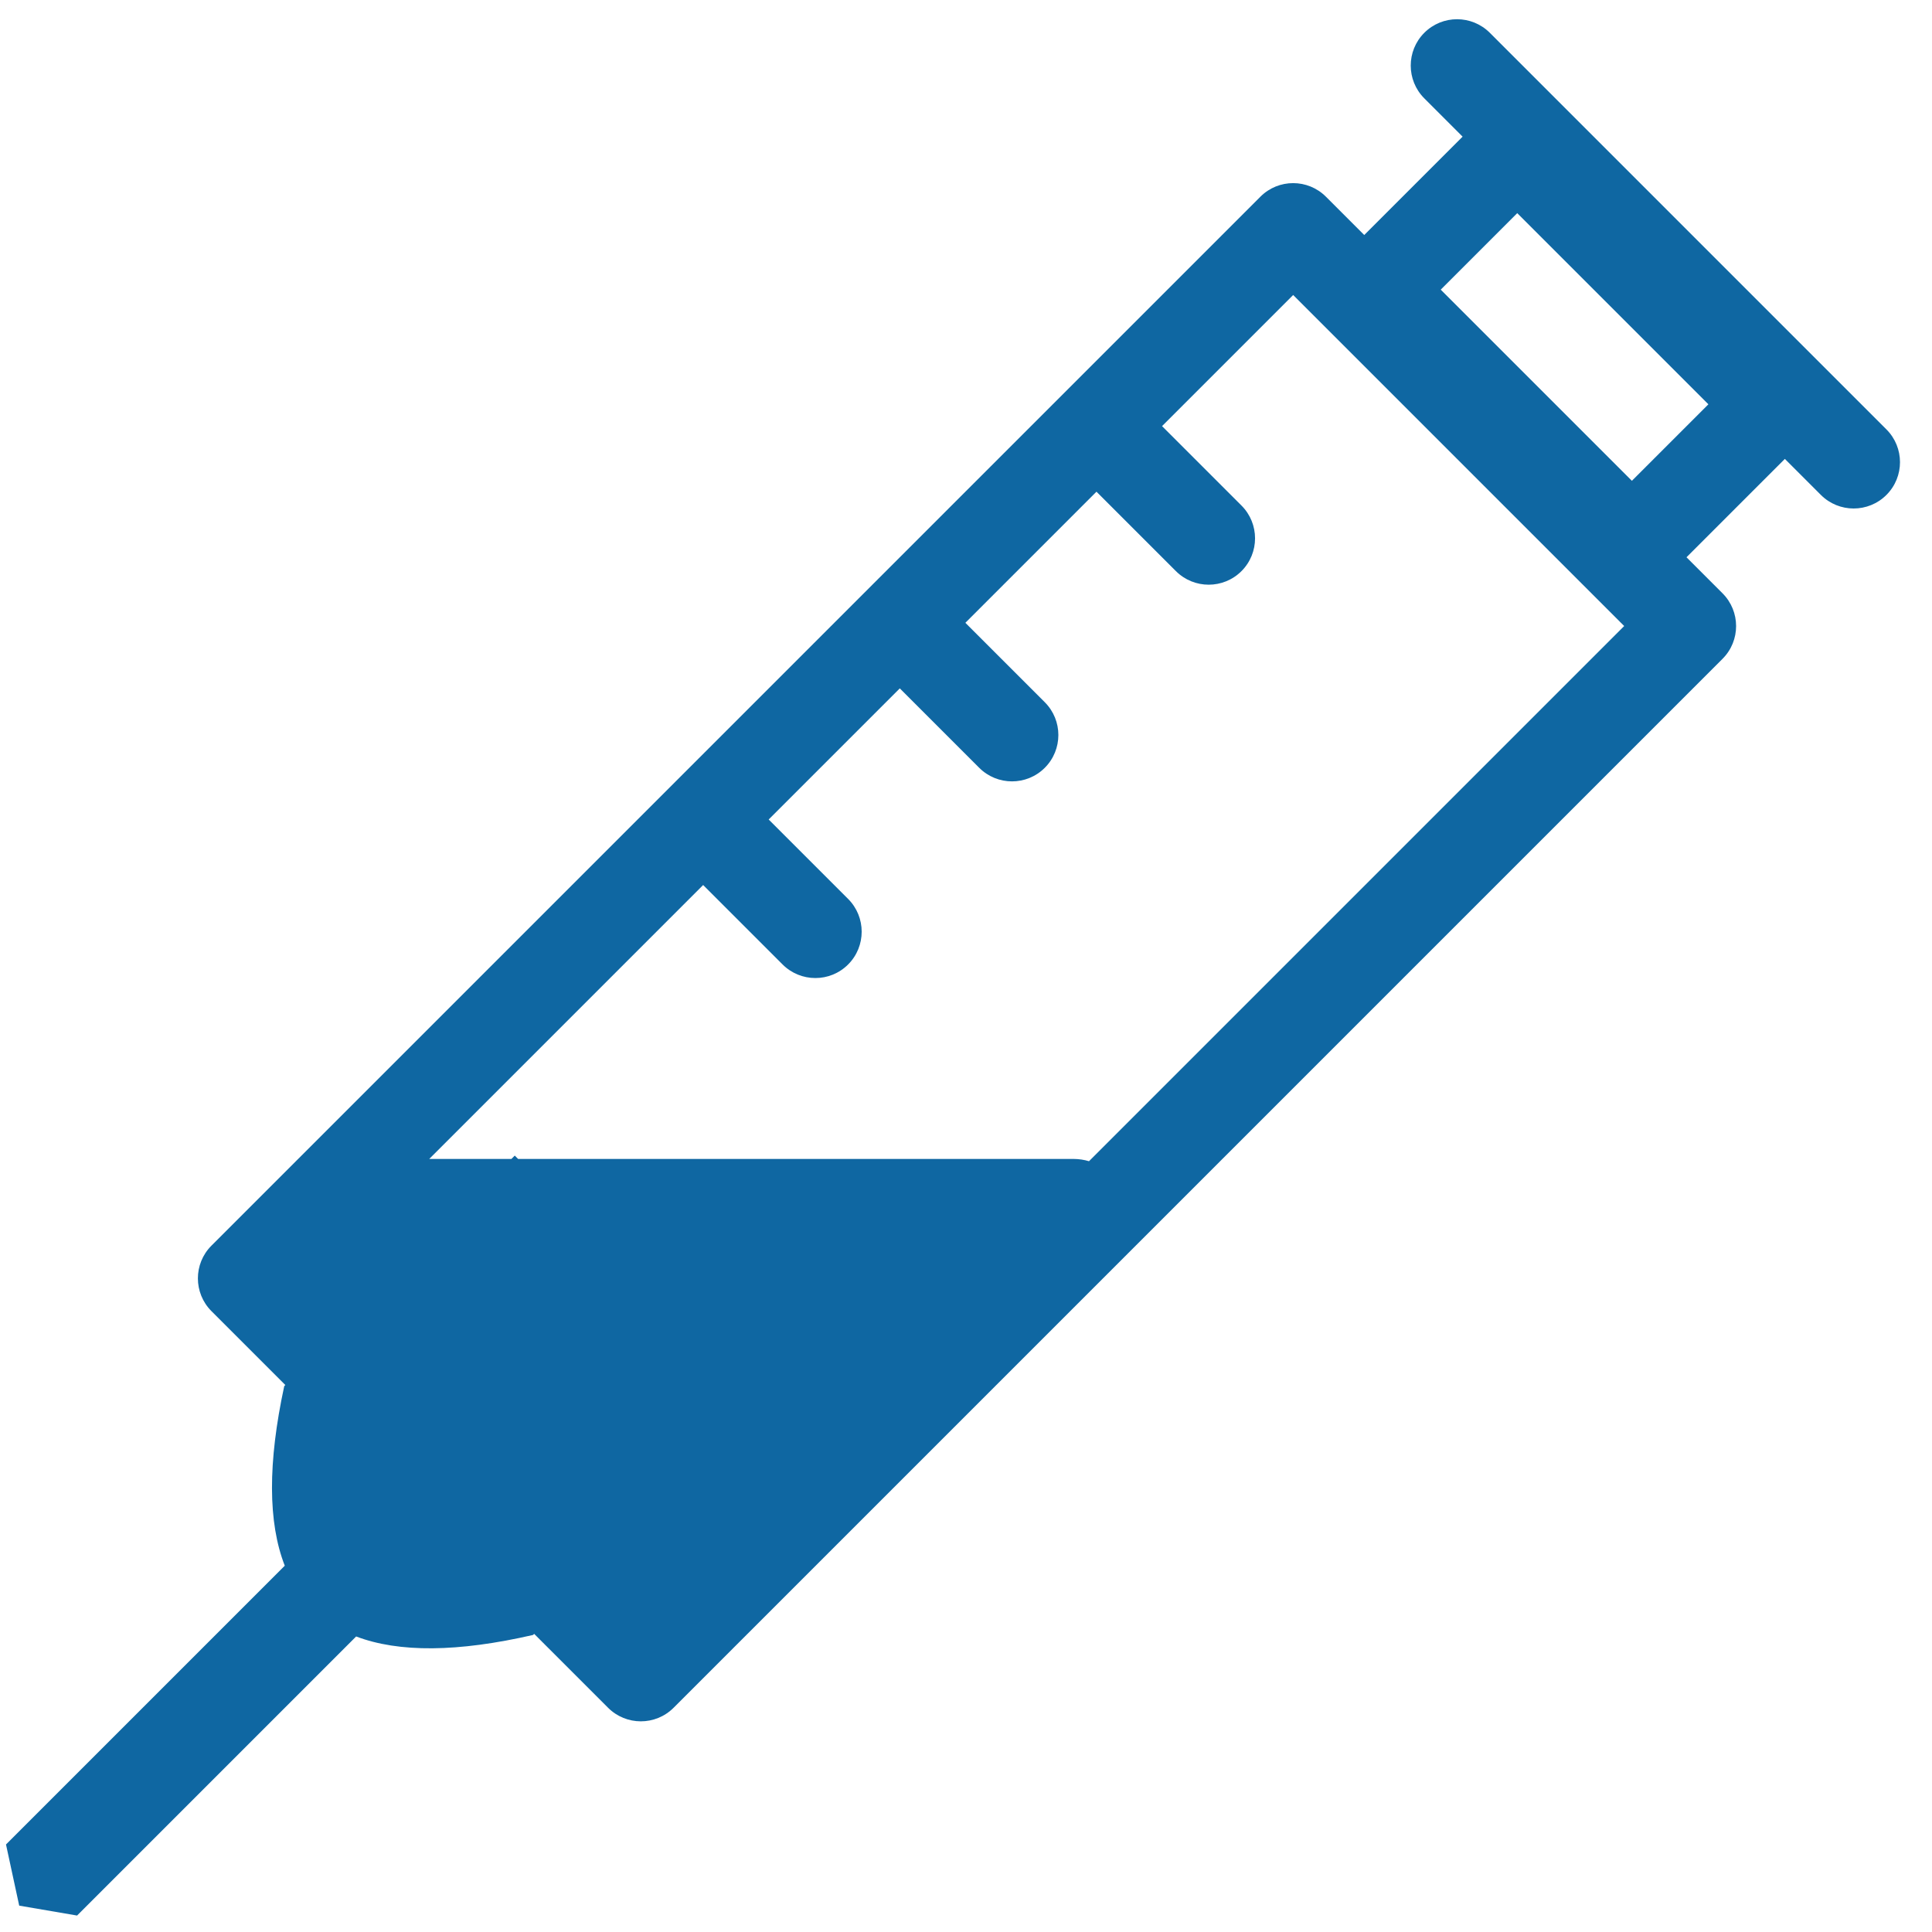 <?xml version="1.0" encoding="UTF-8"?>
<svg width="36px" height="36px" viewBox="0 0 36 36" version="1.1" xmlns="http://www.w3.org/2000/svg" xmlns:xlink="http://www.w3.org/1999/xlink">
    <!-- Generator: sketchtool 51.2 (57519) - http://www.bohemiancoding.com/sketch -->
    <title>93BB6BE8-D6F9-4E30-84D0-8DC7FF998EB2-8417-0000804D8407AB55</title>
    <desc>Created with sketchtool.</desc>
    <defs></defs>
    <g id="public-website" stroke="none" stroke-width="1" fill="none" fill-rule="evenodd">
        <g id="01.10_medfinder-public-website_faq" transform="translate(-1090, -265)" fill="#0F67A2" fill-rule="nonzero">
            <g id="section-/-faq" transform="translate(0, 88)">
                <g id="faq" transform="translate(100, 68)">
                    <g id="tile-3" transform="translate(960, 81)">
                        <g id="illu-/-where" transform="translate(30, 26)">
                            <path d="M17.758,26.242 L31.861,26.242 L31.861,17.519 L28.406,17.519 L28.406,19.612 C28.406,20.089 28.019,20.476 27.542,20.476 C27.065,20.476 26.678,20.089 26.678,19.612 L26.678,17.519 L23.223,17.519 L23.223,19.612 C23.223,20.089 22.836,20.476 22.359,20.476 C21.882,20.476 21.495,20.089 21.495,19.612 L21.495,17.519 L18.04,17.519 L18.04,19.612 C18.04,20.089 17.653,20.476 17.176,20.476 C16.699,20.476 16.313,20.089 16.313,19.612 L16.313,17.519 L9.095,17.519 L10.178,18.602 L10.266,18.602 L10.266,18.69 L17.583,26.007 C17.654,26.079 17.713,26.158 17.758,26.242 Z M4.22,25.159 L4.191,25.159 C2.973,24.396 2.189,23.626 1.84,22.848 L-5.514,22.848 L-6.146,21.955 L-5.514,20.975 L1.832,20.975 C2.178,20.185 2.964,19.394 4.191,18.602 L4.22,18.602 L4.22,16.656 C4.22,16.179 4.606,15.792 5.083,15.792 L32.725,15.792 C33.202,15.792 33.588,16.179 33.588,16.656 L33.588,17.665 L36.18,17.665 L36.18,16.656 C36.18,16.179 36.567,15.792 37.044,15.792 C37.521,15.792 37.907,16.179 37.907,16.656 L37.907,27.106 C37.907,27.583 37.521,27.97 37.044,27.97 C36.567,27.97 36.18,27.583 36.18,27.106 L36.18,26.157 L33.588,26.157 L33.588,27.106 C33.588,27.583 33.202,27.97 32.725,27.97 L5.083,27.97 C4.606,27.97 4.22,27.583 4.22,27.106 L4.22,25.159 Z M33.876,19.393 L33.876,24.43 L35.892,24.43 L35.892,19.393 L33.876,19.393 Z" id="Combined-Shape" transform="translate(15.881, 21.881) rotate(-45) translate(-15.881, -21.881) "></path>
                        </g>
                    </g>
                </g>
            </g>
        </g>
    </g>
</svg>
